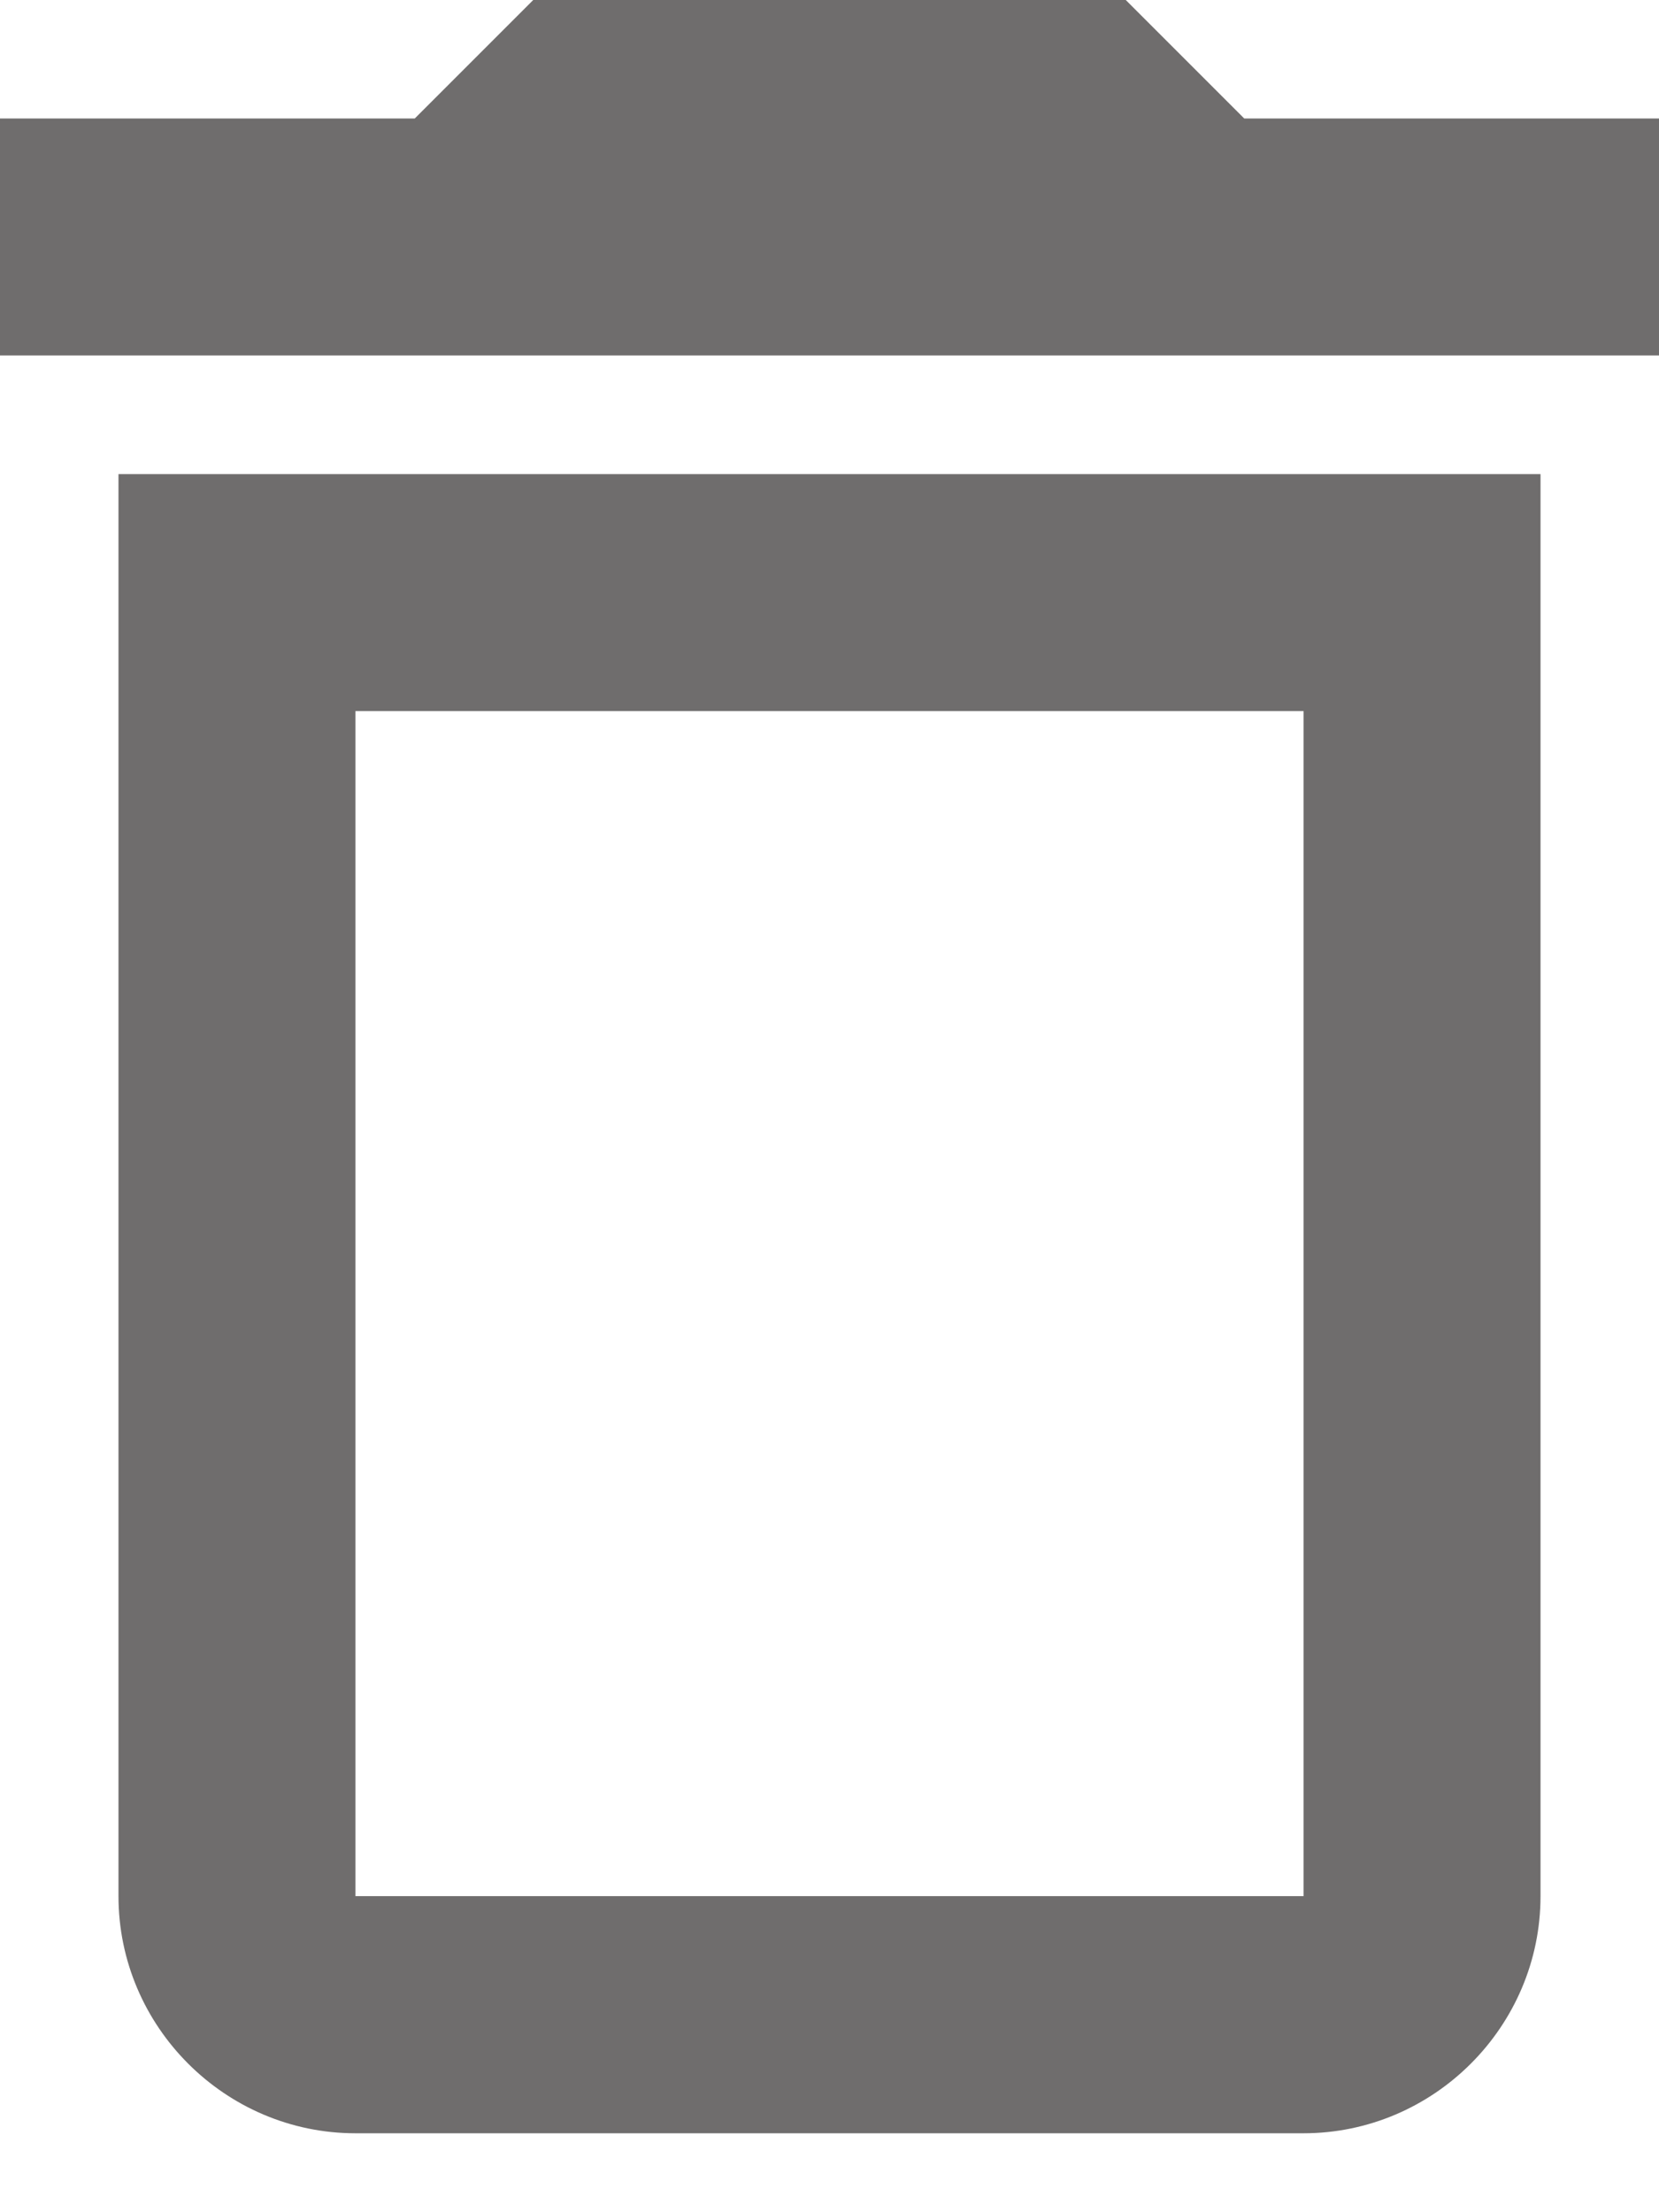<svg width="12" height="16" viewBox="0 0 12 16" fill="none" xmlns="http://www.w3.org/2000/svg">
<path d="M9.429 5.143V13.714H2.571V5.143H9.429ZM8.143 0H3.857L3 0.857H0V2.571H12V0.857H9L8.143 0ZM11.143 3.429H0.857V13.714C0.857 14.657 1.629 15.429 2.571 15.429H9.429C10.371 15.429 11.143 14.657 11.143 13.714V3.429Z" fill="#6F6D6D"/>
</svg>
